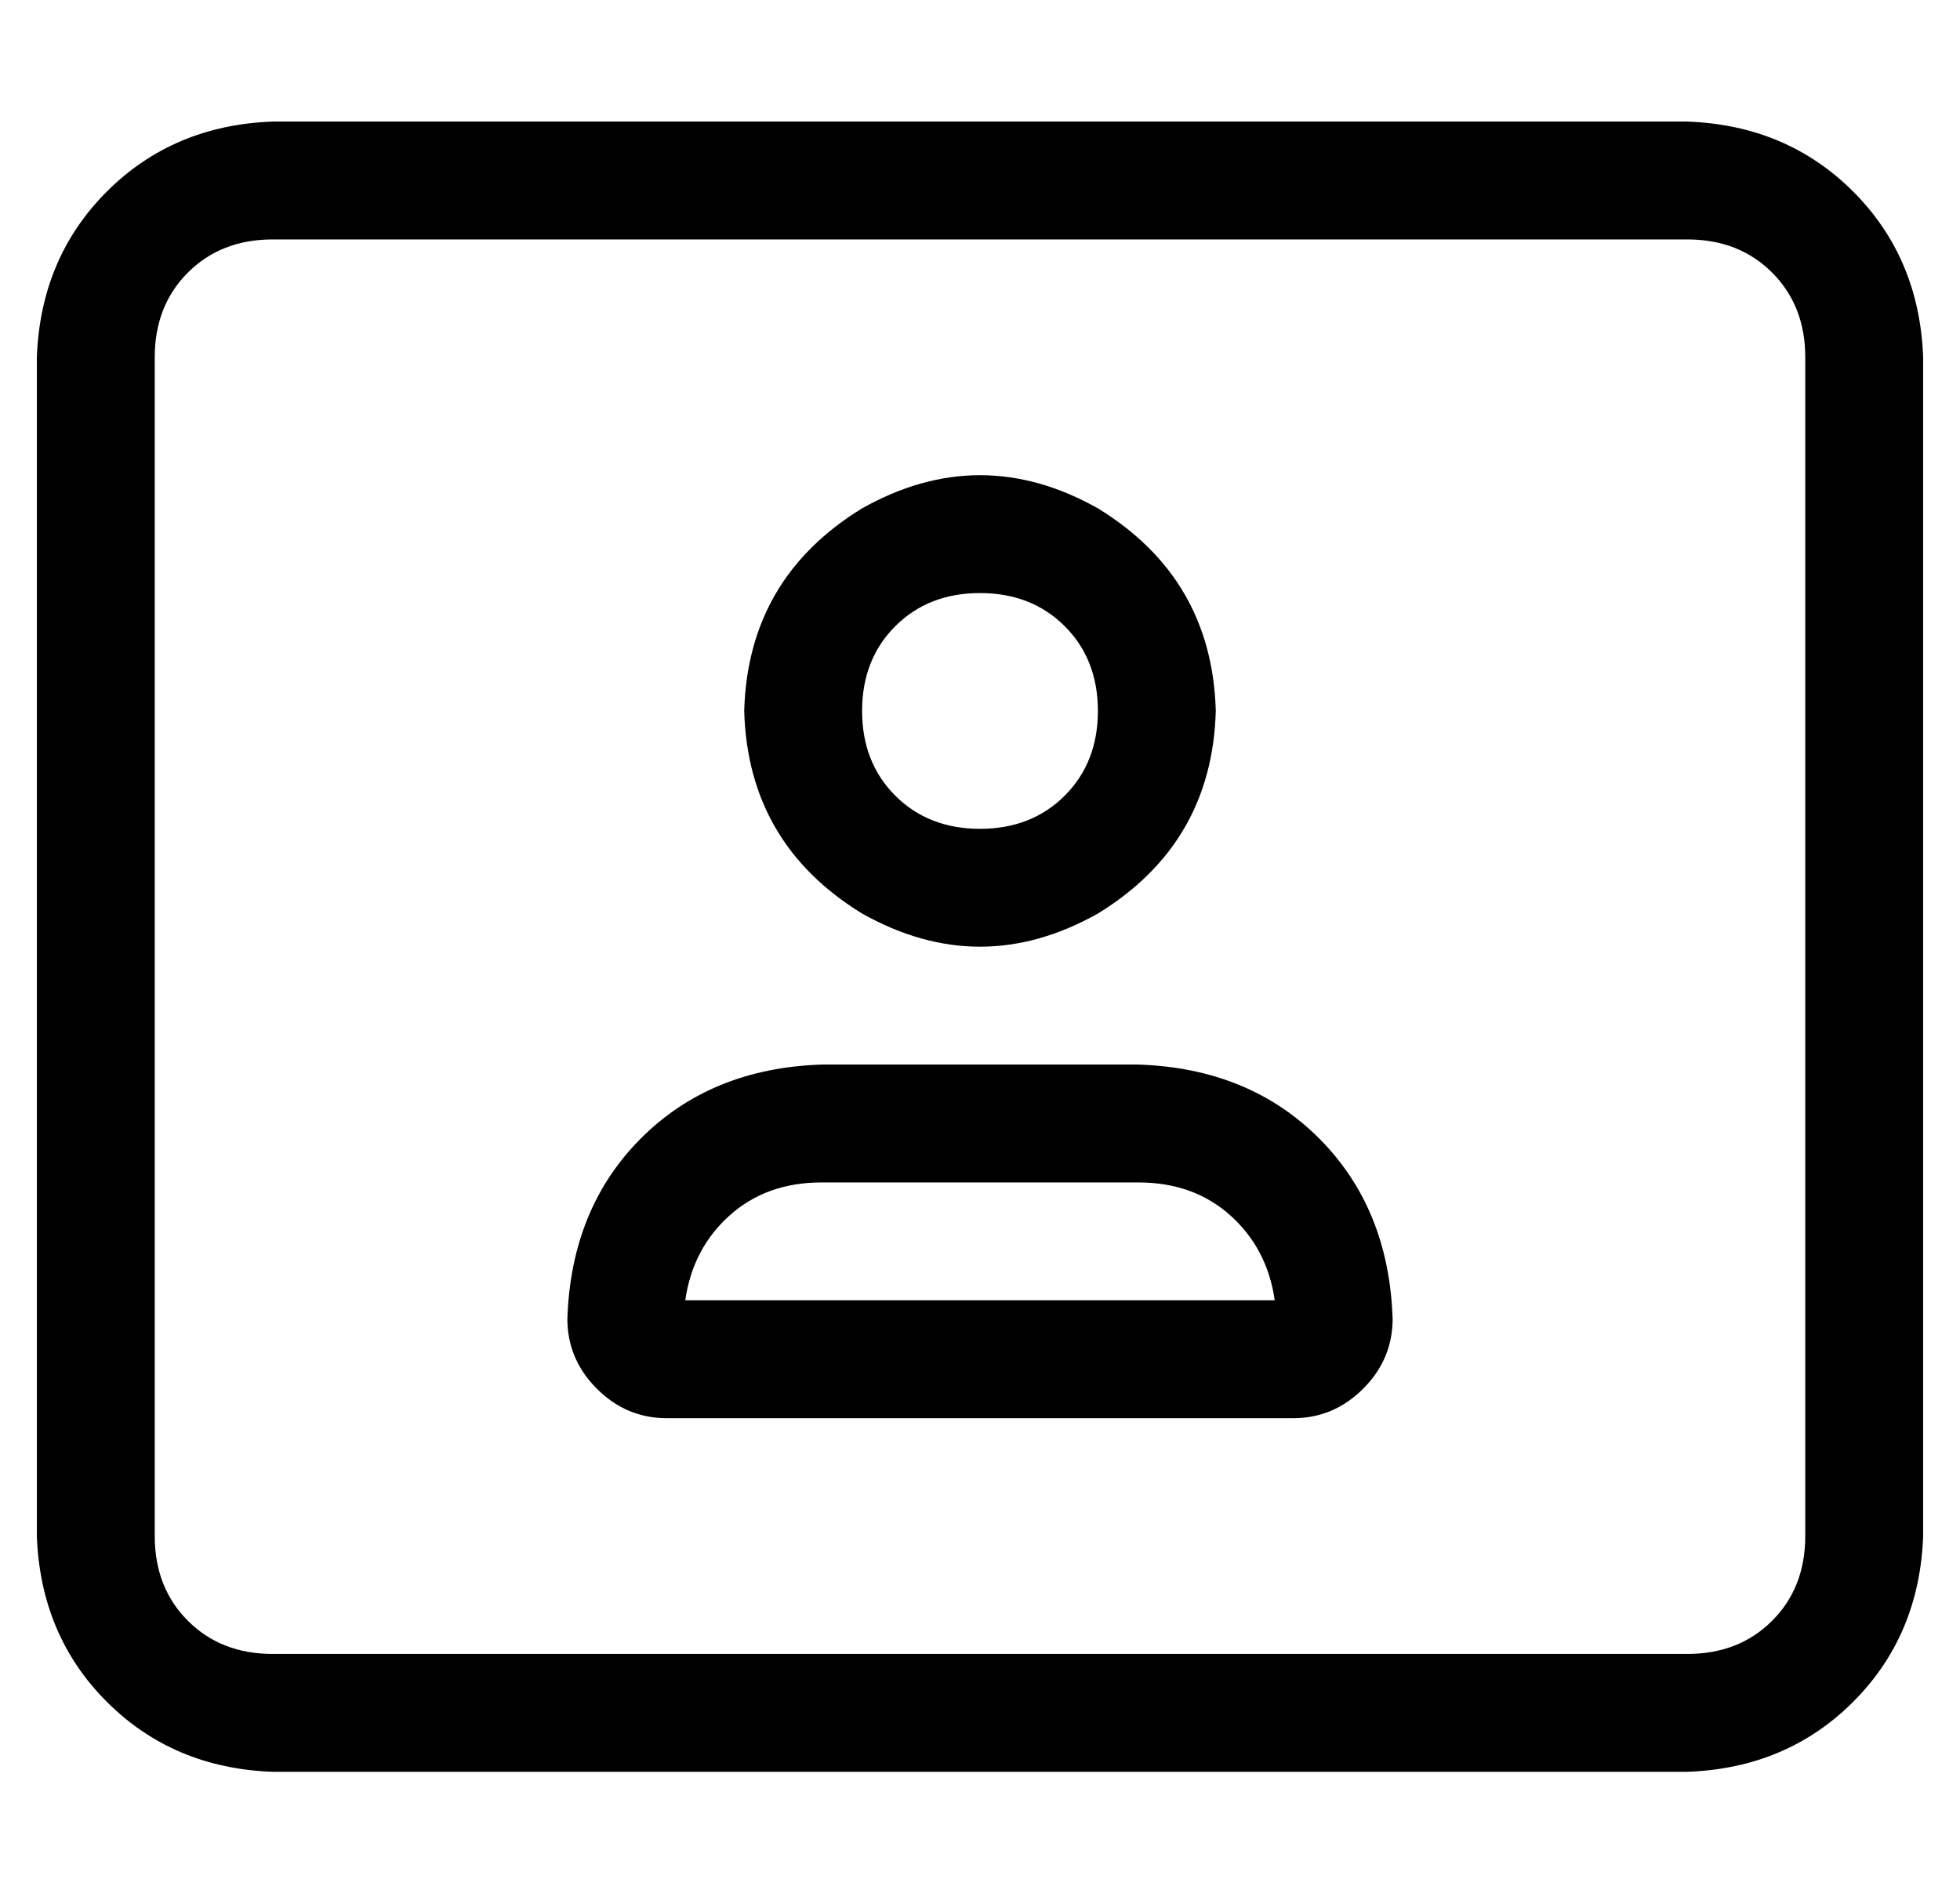 <?xml version="1.0" standalone="no"?>
<!DOCTYPE svg PUBLIC "-//W3C//DTD SVG 1.1//EN" "http://www.w3.org/Graphics/SVG/1.1/DTD/svg11.dtd" >
<svg xmlns="http://www.w3.org/2000/svg" xmlns:xlink="http://www.w3.org/1999/xlink" version="1.1" viewBox="-10 -40 532 512">
   <path fill="currentColor"
d="M64 25q-14 0 -23 9v0v0q-9 9 -9 23v320v0q0 14 9 23t23 9h384v0q14 0 23 -9t9 -23v-320v0q0 -14 -9 -23t-23 -9h-384v0zM0 57q1 -27 19 -45v0v0q18 -18 45 -19h384v0q27 1 45 19t19 45v320v0q-1 27 -19 45t-45 19h-384v0q-27 -1 -45 -19t-19 -45v-320v0zM288 153
q0 -14 -9 -23v0v0q-9 -9 -23 -9t-23 9t-9 23t9 23t23 9t23 -9t9 -23v0zM192 153q1 -36 32 -55q32 -18 64 0q31 19 32 55q-1 36 -32 55q-32 18 -64 0q-31 -19 -32 -55v0zM299 281h-86h86h-86q-15 0 -25 9t-12 23h160v0q-2 -14 -12 -23t-25 -9v0zM213 249h43h-43h86
q30 1 49 20t20 49q0 11 -8 19t-19 8h-170v0q-11 0 -19 -8t-8 -19q1 -30 20 -49t49 -20v0z" />
</svg>
